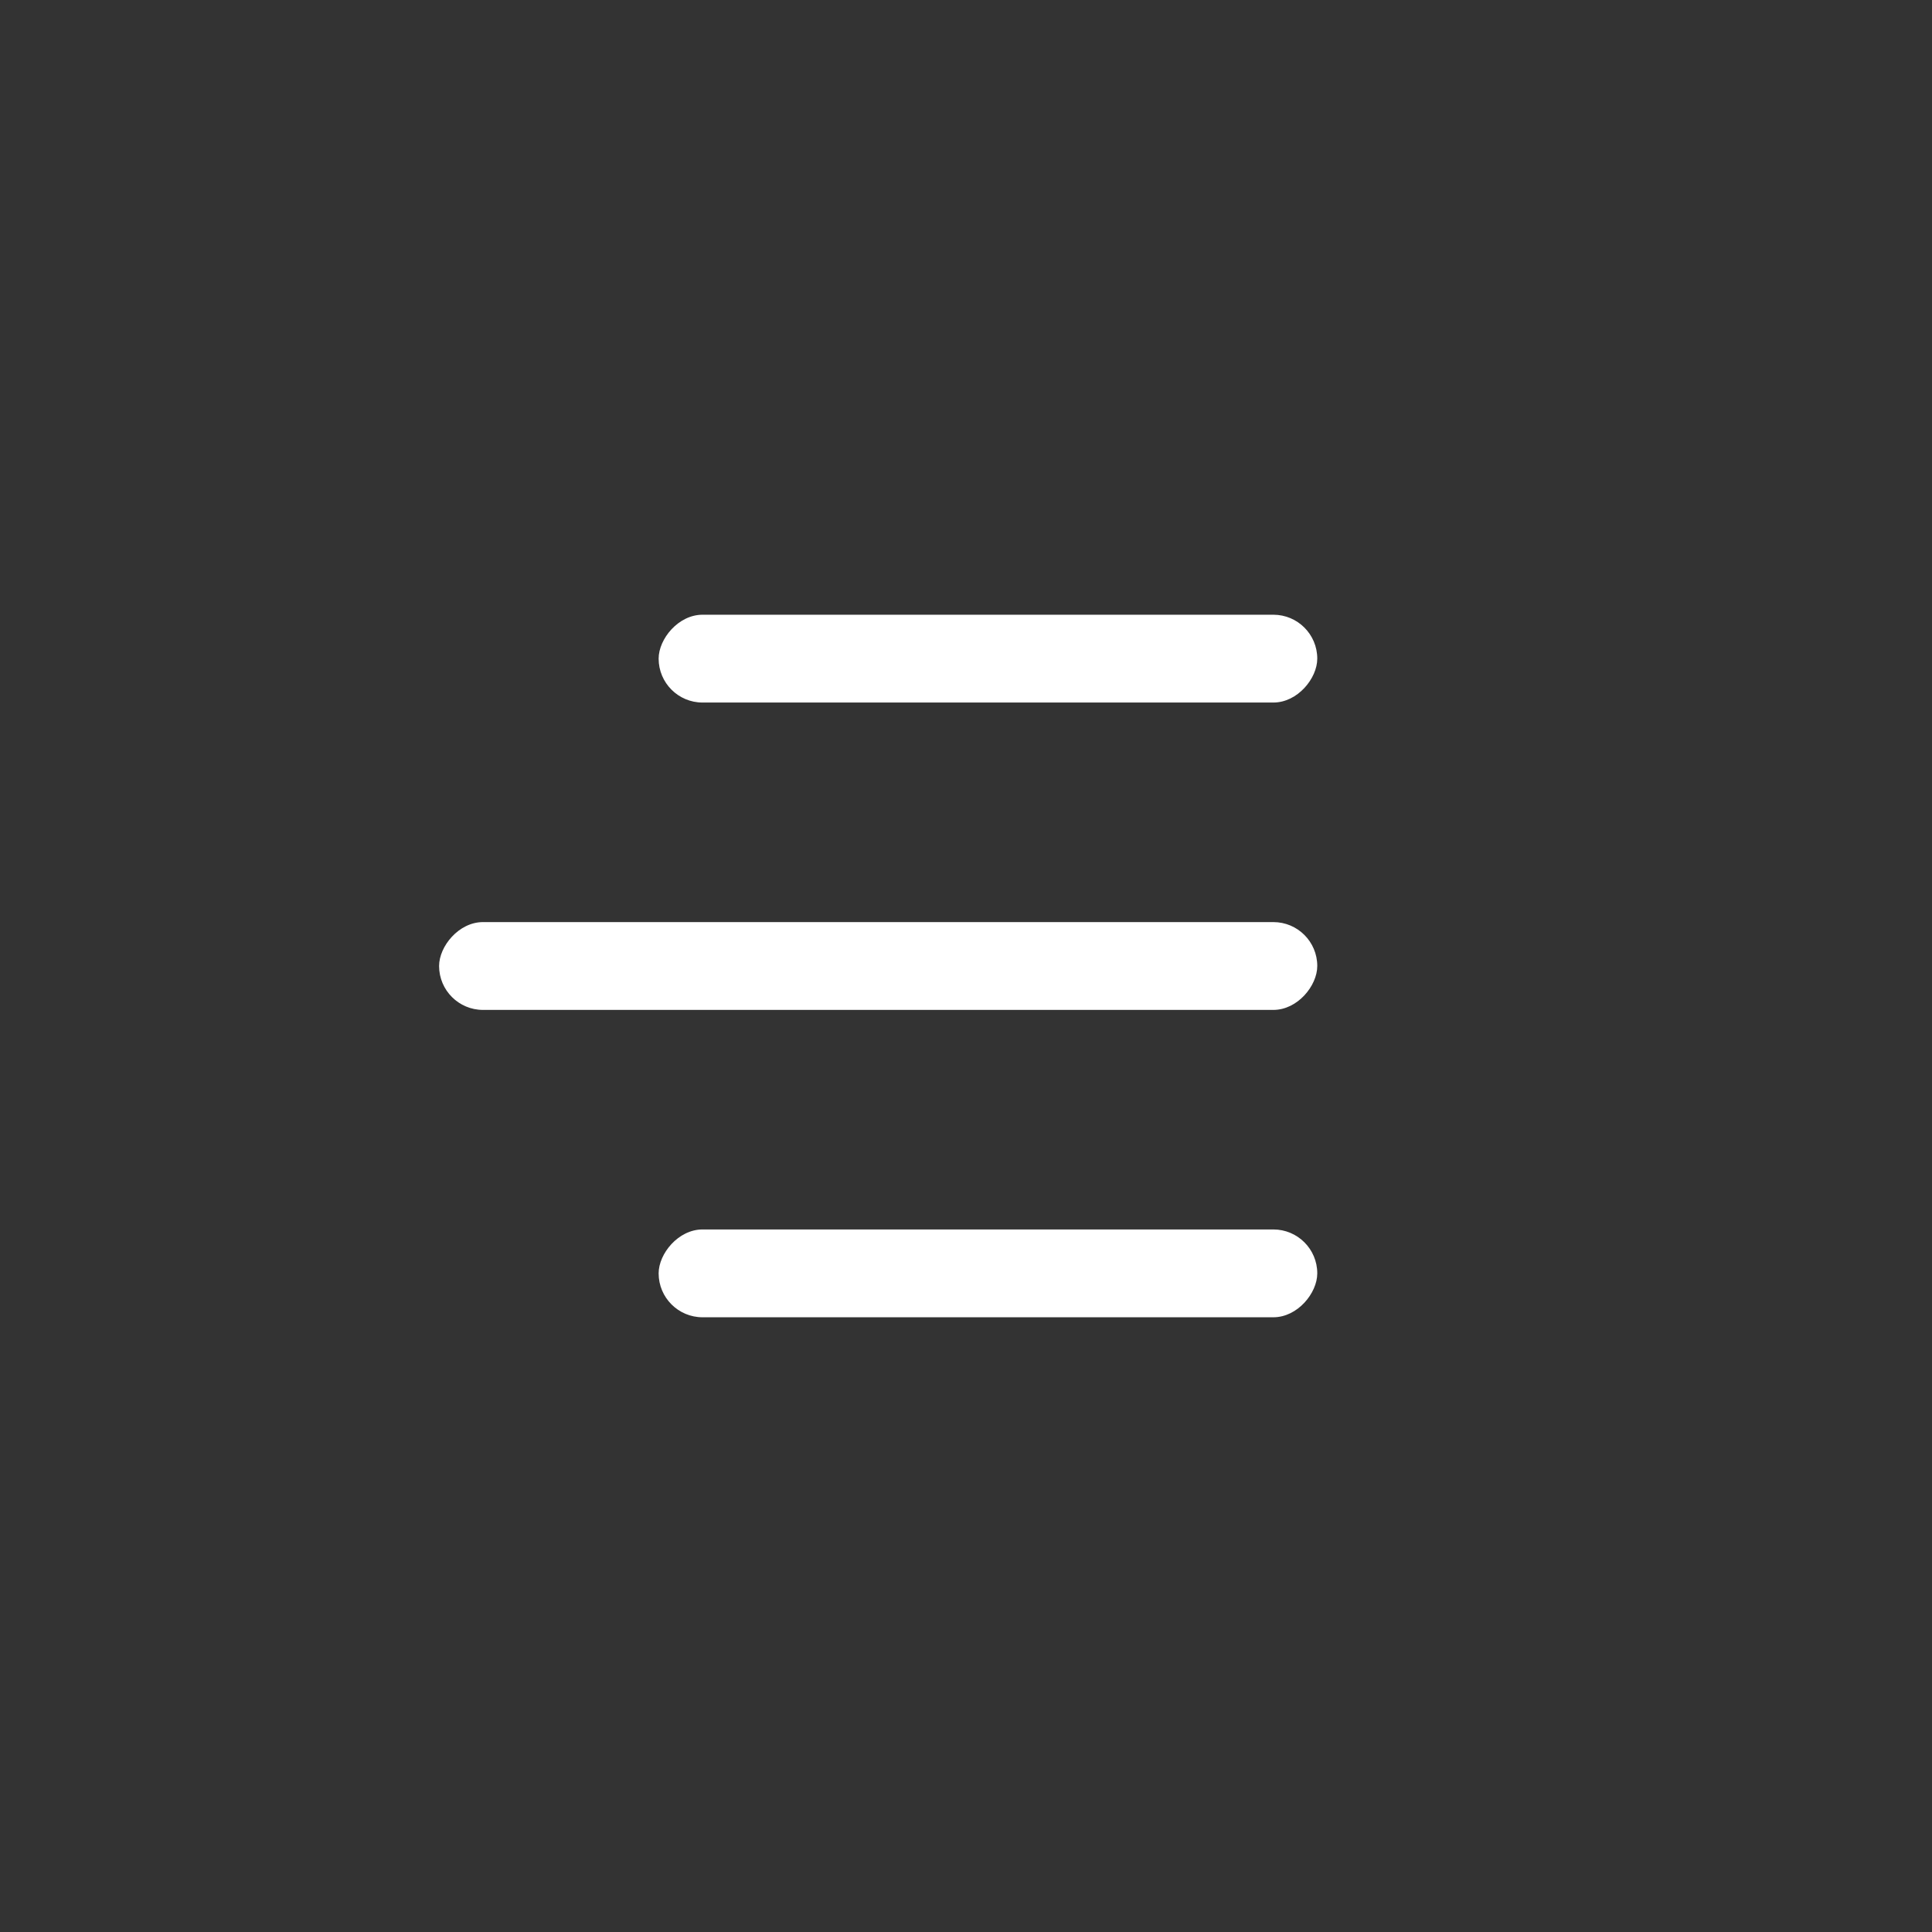 <svg width="44" height="44" viewBox="0 0 44 44" fill="none" xmlns="http://www.w3.org/2000/svg">
<rect x="0" y="0" width="44" height="44" fill="#333333" stroke="none"/>
<rect width="15" height="2" rx="1" transform="matrix(-1 0 0 1 30 28)" fill="white"/>
<rect width="20" height="2" rx="1" transform="matrix(-1 0 0 1 30 21)" fill="white"/>
<rect width="15" height="2" rx="1" transform="matrix(-1 0 0 1 30 14)" fill="white"/>
</svg>
